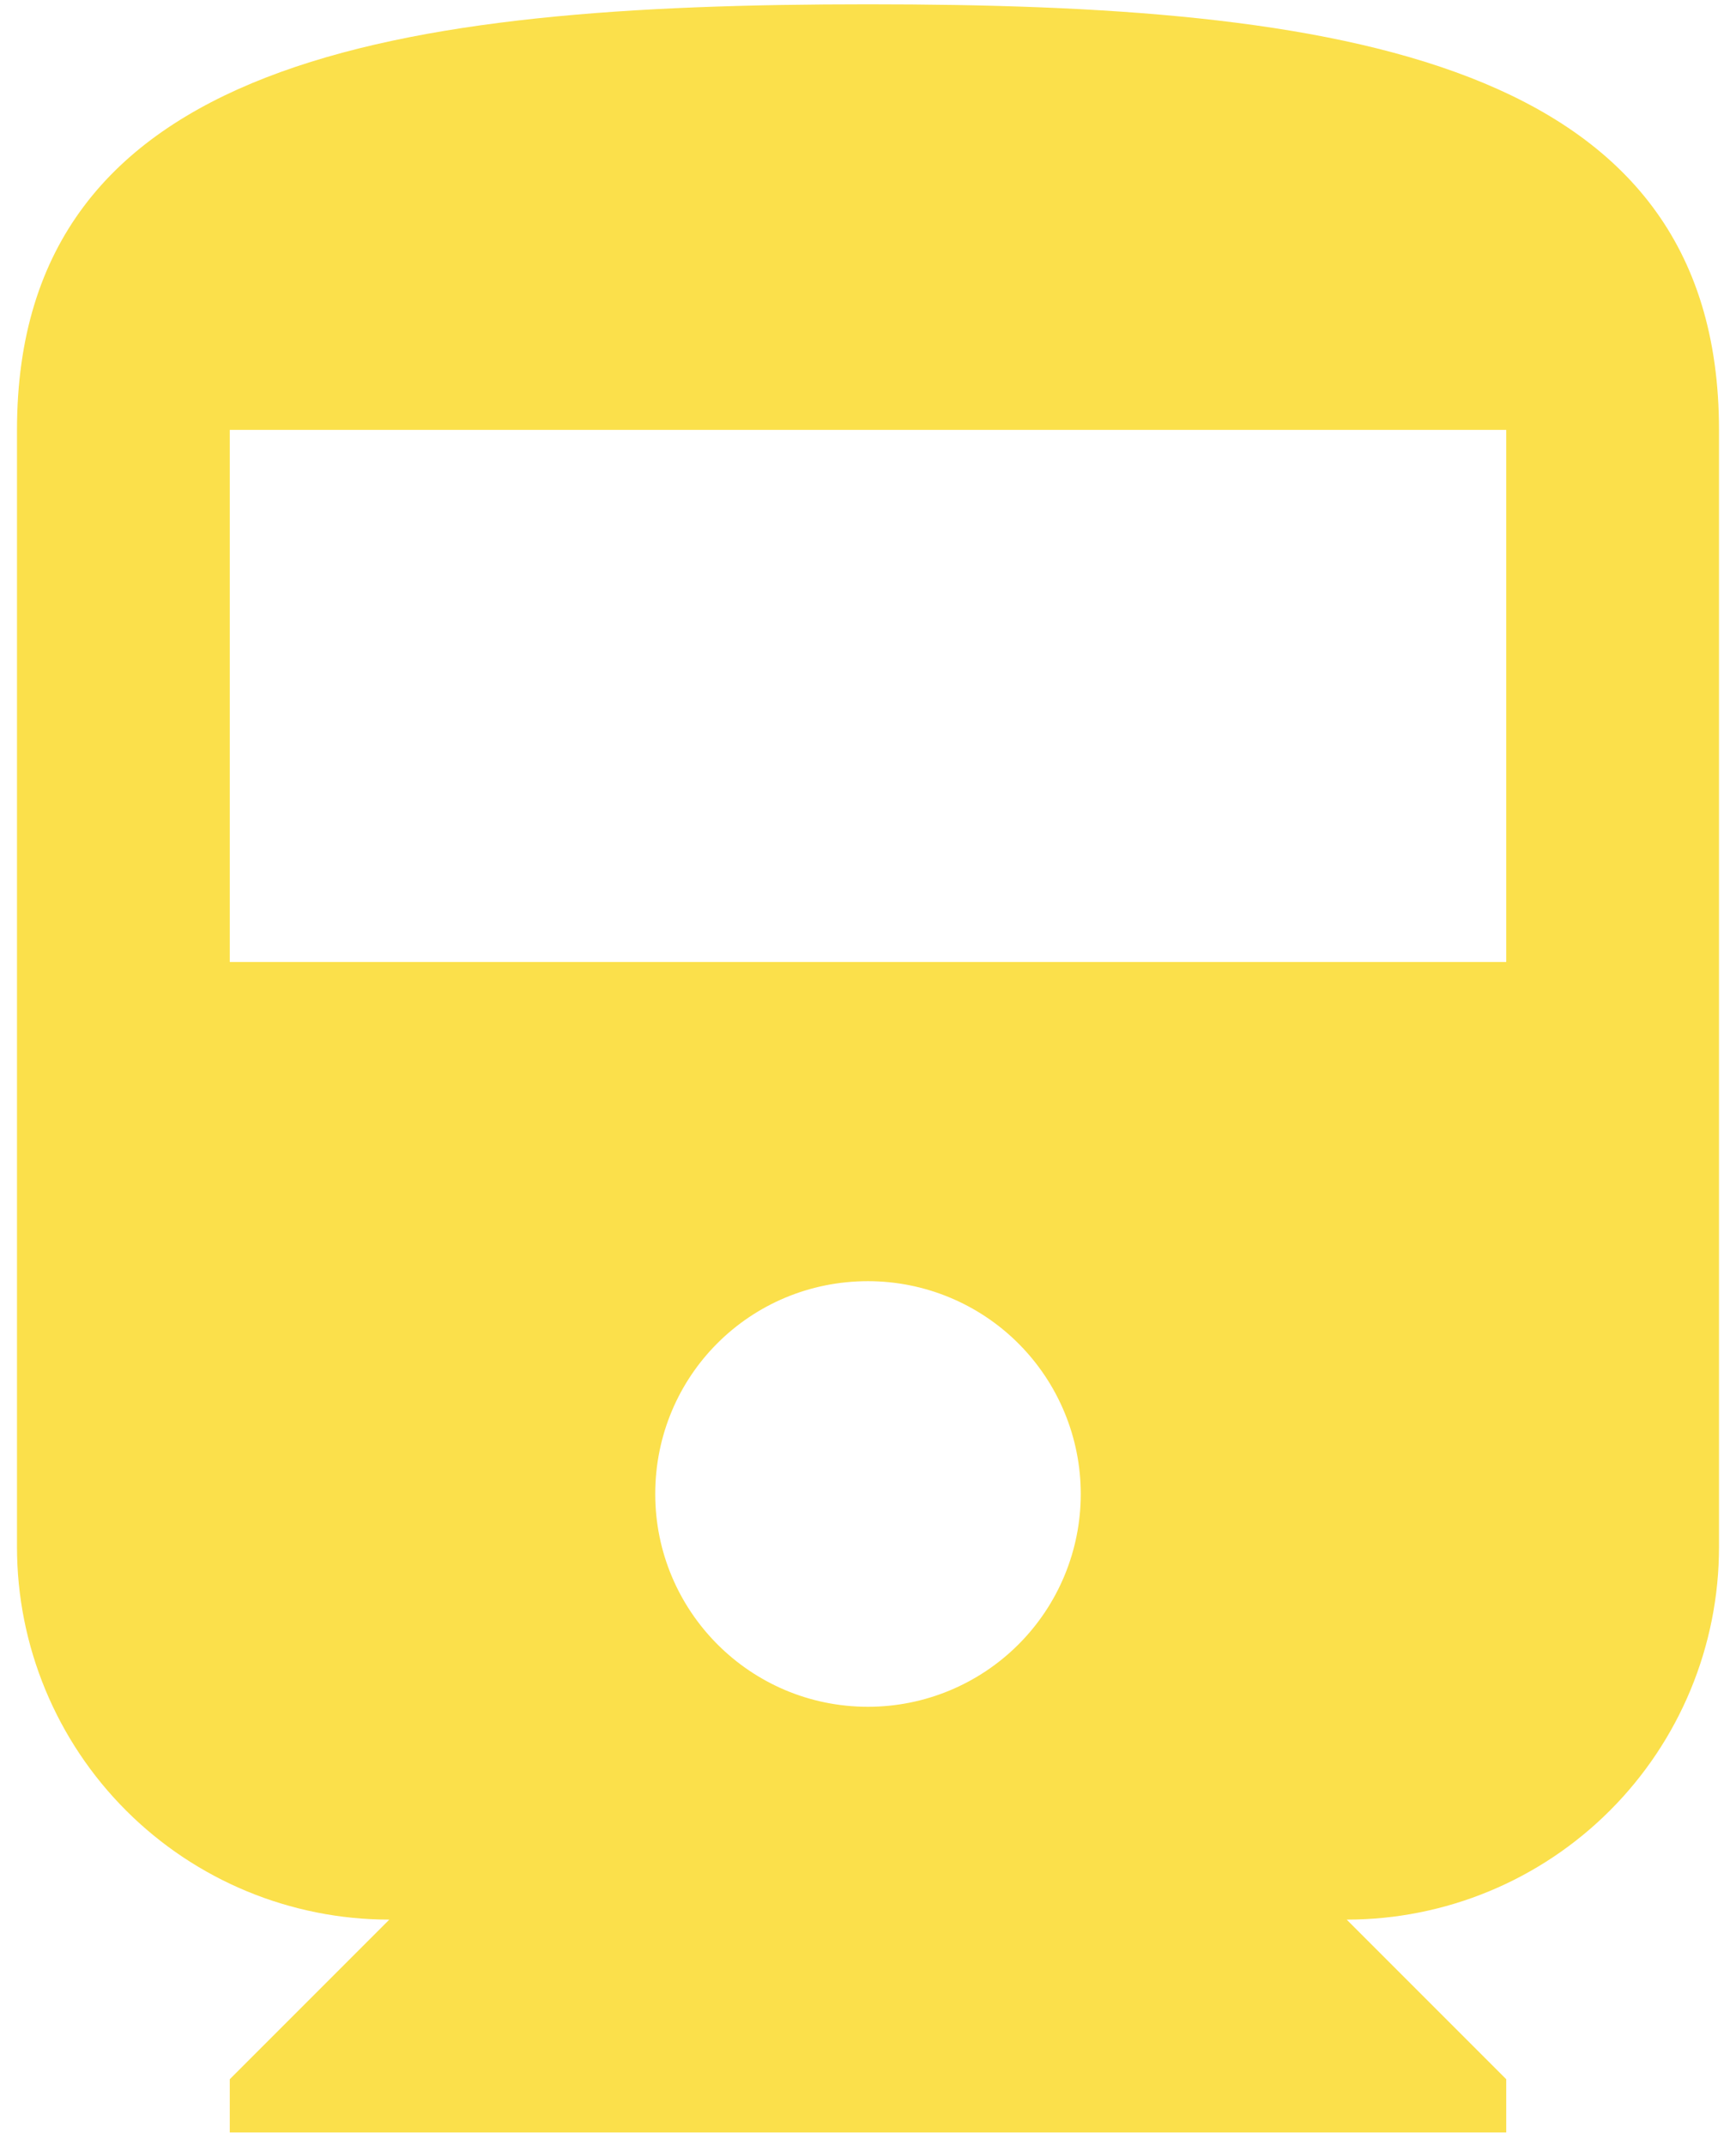 <svg width="34" height="42" viewBox="0 0 34 42" fill="none" xmlns="http://www.w3.org/2000/svg">
<path d="M29.5 18.834H4.5V8.417H29.5M17 33.417C14.688 33.417 12.833 31.542 12.833 29.251C12.833 26.938 14.688 25.084 17 25.084C18.105 25.084 19.165 25.523 19.946 26.304C20.728 27.086 21.167 28.146 21.167 29.251C21.167 30.356 20.728 31.416 19.946 32.197C19.165 32.978 18.105 33.417 17 33.417ZM0.333 30.292C0.333 32.226 1.102 34.081 2.469 35.448C3.837 36.816 5.691 37.584 7.625 37.584L4.5 40.709V41.751H29.5V40.709L26.375 37.584C28.309 37.584 30.164 36.816 31.531 35.448C32.898 34.081 33.667 32.226 33.667 30.292V8.417C33.667 1.126 26.208 0.084 17 0.084C7.792 0.084 0.333 1.126 0.333 8.417V30.292Z" fill="#FBE04B"/>
</svg>
